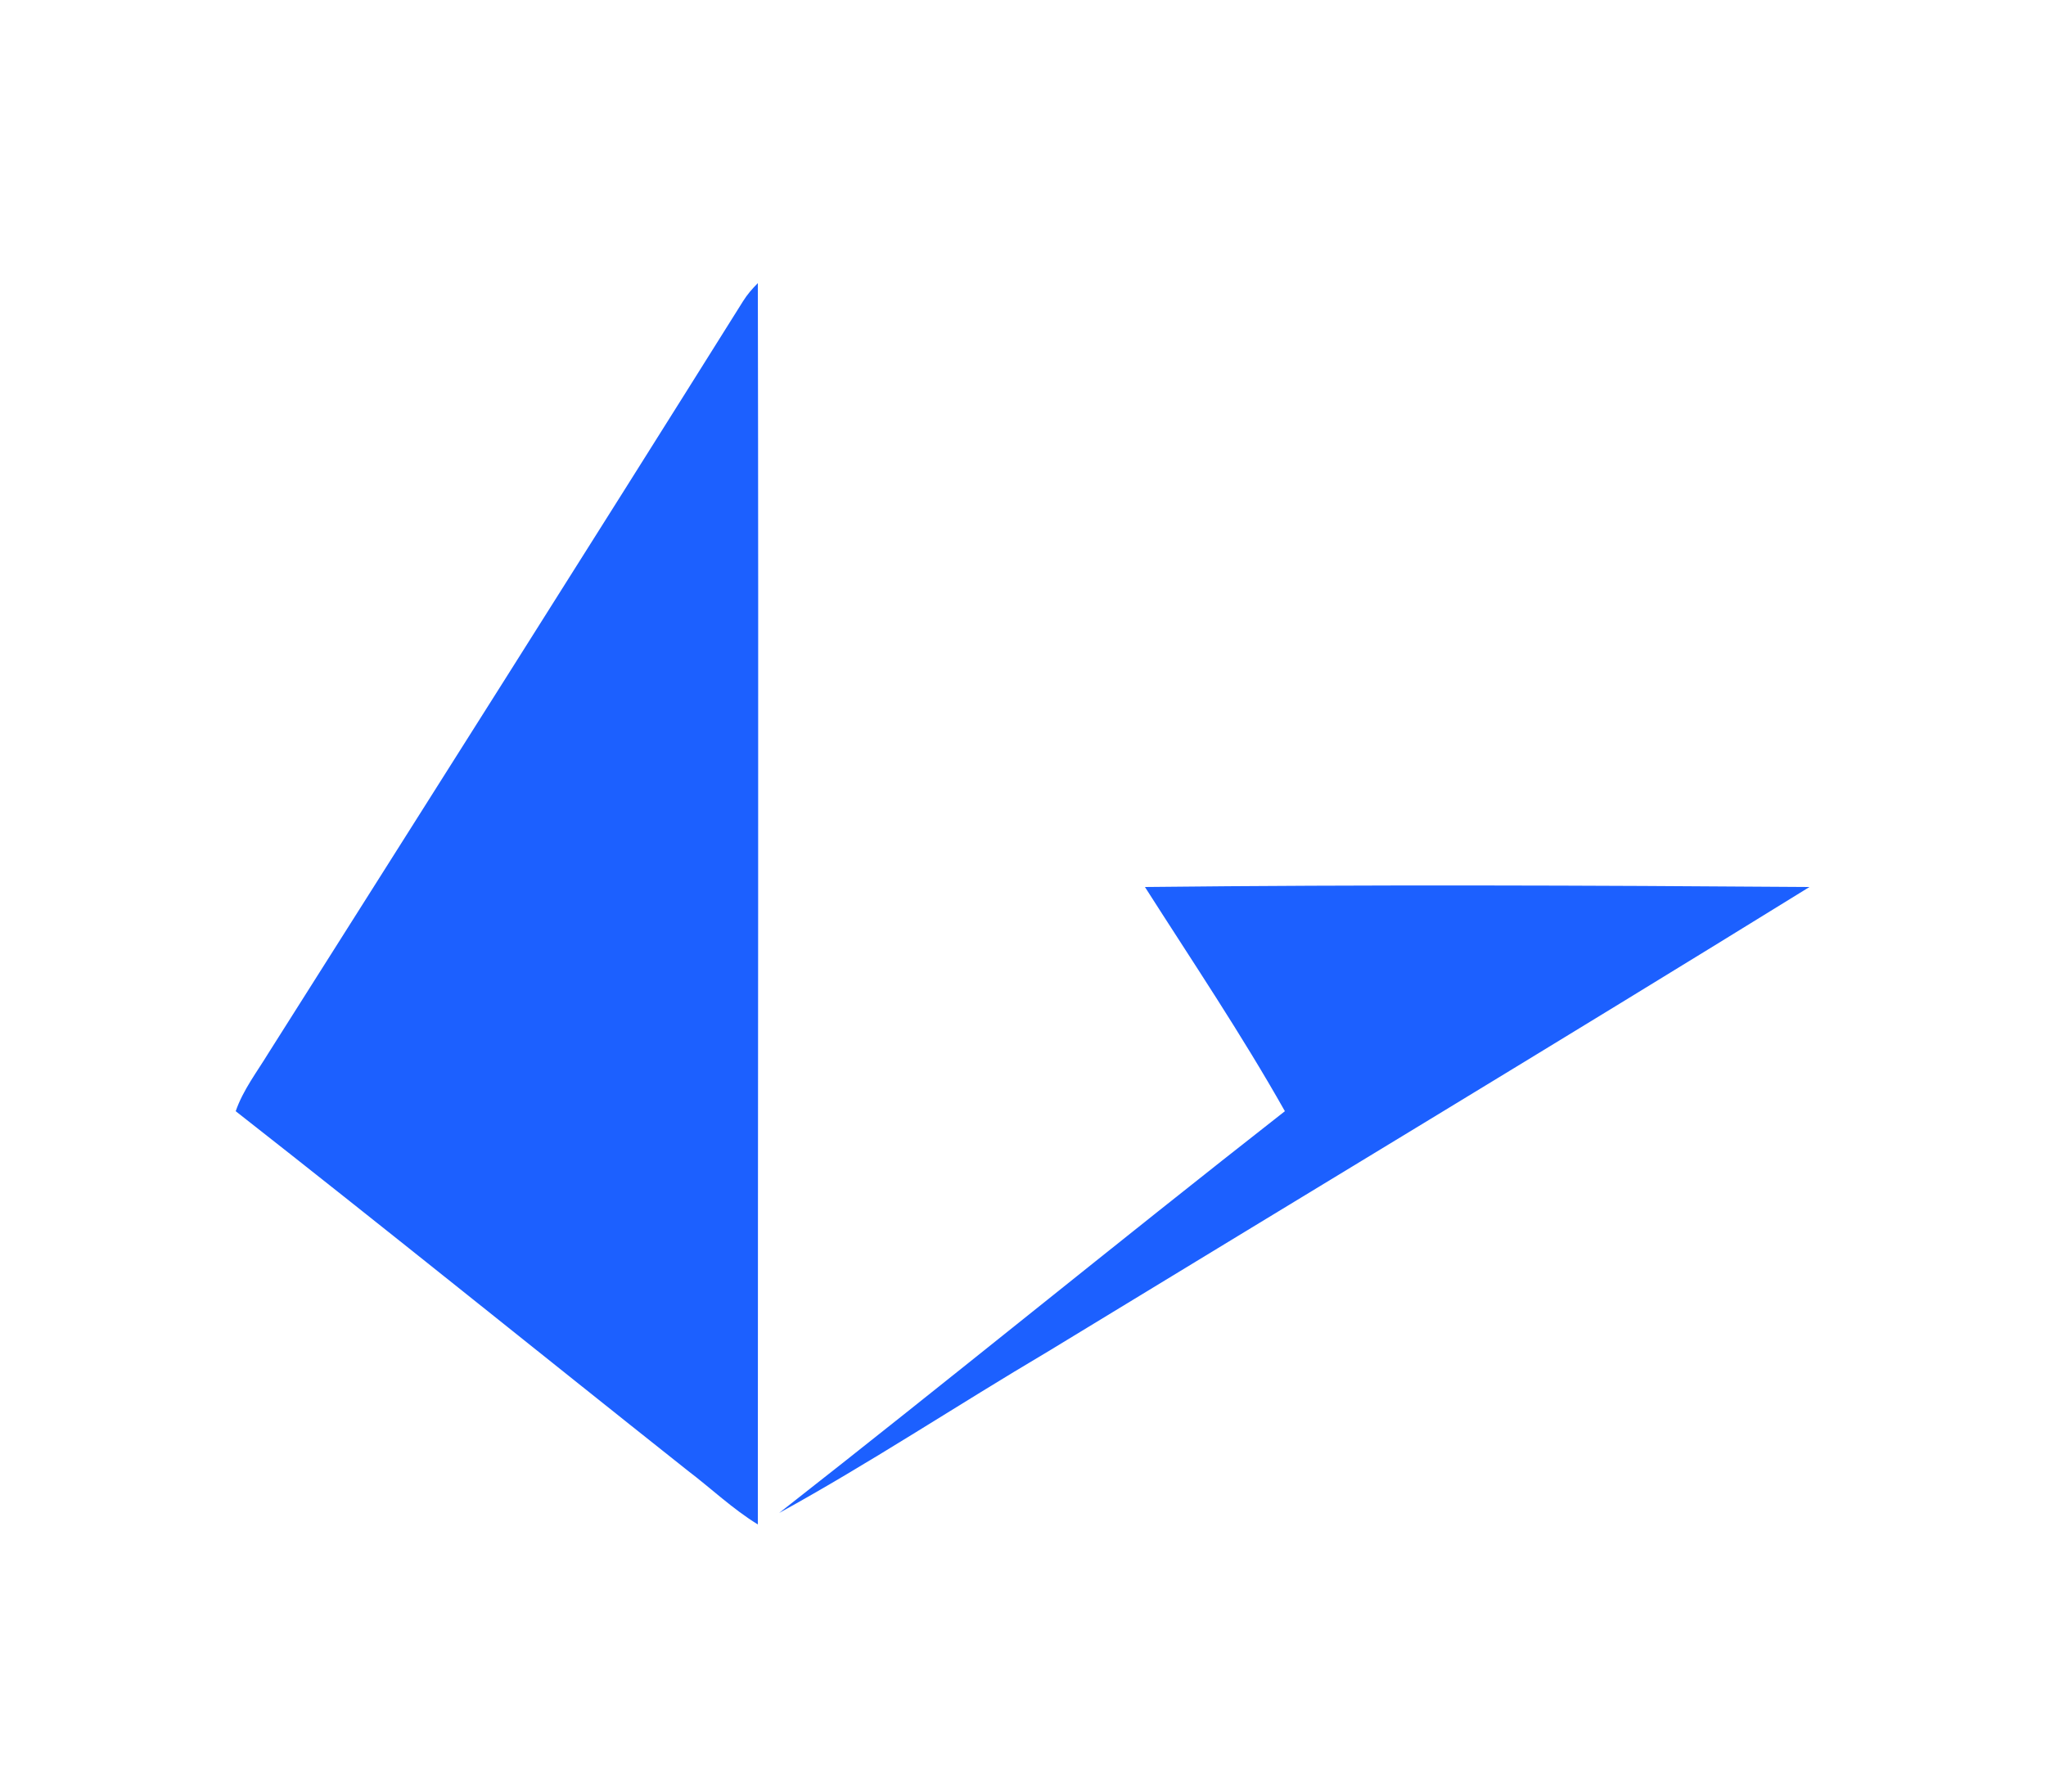 <?xml version="1.0" encoding="utf-8"?>
<!-- Generator: Adobe Illustrator 26.0.3, SVG Export Plug-In . SVG Version: 6.00 Build 0)  -->
<svg version="1.1" id="Layer_1" xmlns="http://www.w3.org/2000/svg" xmlns:xlink="http://www.w3.org/1999/xlink" x="0px" y="0px"
	 viewBox="0 0 250 219" style="enable-background:new 0 0 250 219;" xml:space="preserve">
<style type="text/css">
	.st0{fill:#1C60FF;}
</style>
<g id="_x23_1c60ffff">
	<path class="st0" d="M90.8,36.8c0.5-0.8,1.1-1.5,1.8-2.2c0.1,50.6,0,101.2,0,151.7c-3.1-1.9-5.7-4.4-8.6-6.6
		c-18.4-14.6-36.7-29.4-55.2-43.9c0.9-2.6,2.6-4.8,4-7.1C52.1,98.2,71.5,67.6,90.8,36.8z"/>
	<path class="st0" d="M139.9,108.4c27.1-0.3,54.2-0.2,81.2,0c-30.9,19.1-62.1,37.9-93.1,56.8c-11,6.5-21.7,13.6-32.8,19.7
		c20.7-16.2,41.1-32.9,61.8-49.1C151.7,126.4,145.7,117.5,139.9,108.4z"/>
</g>
</svg>
